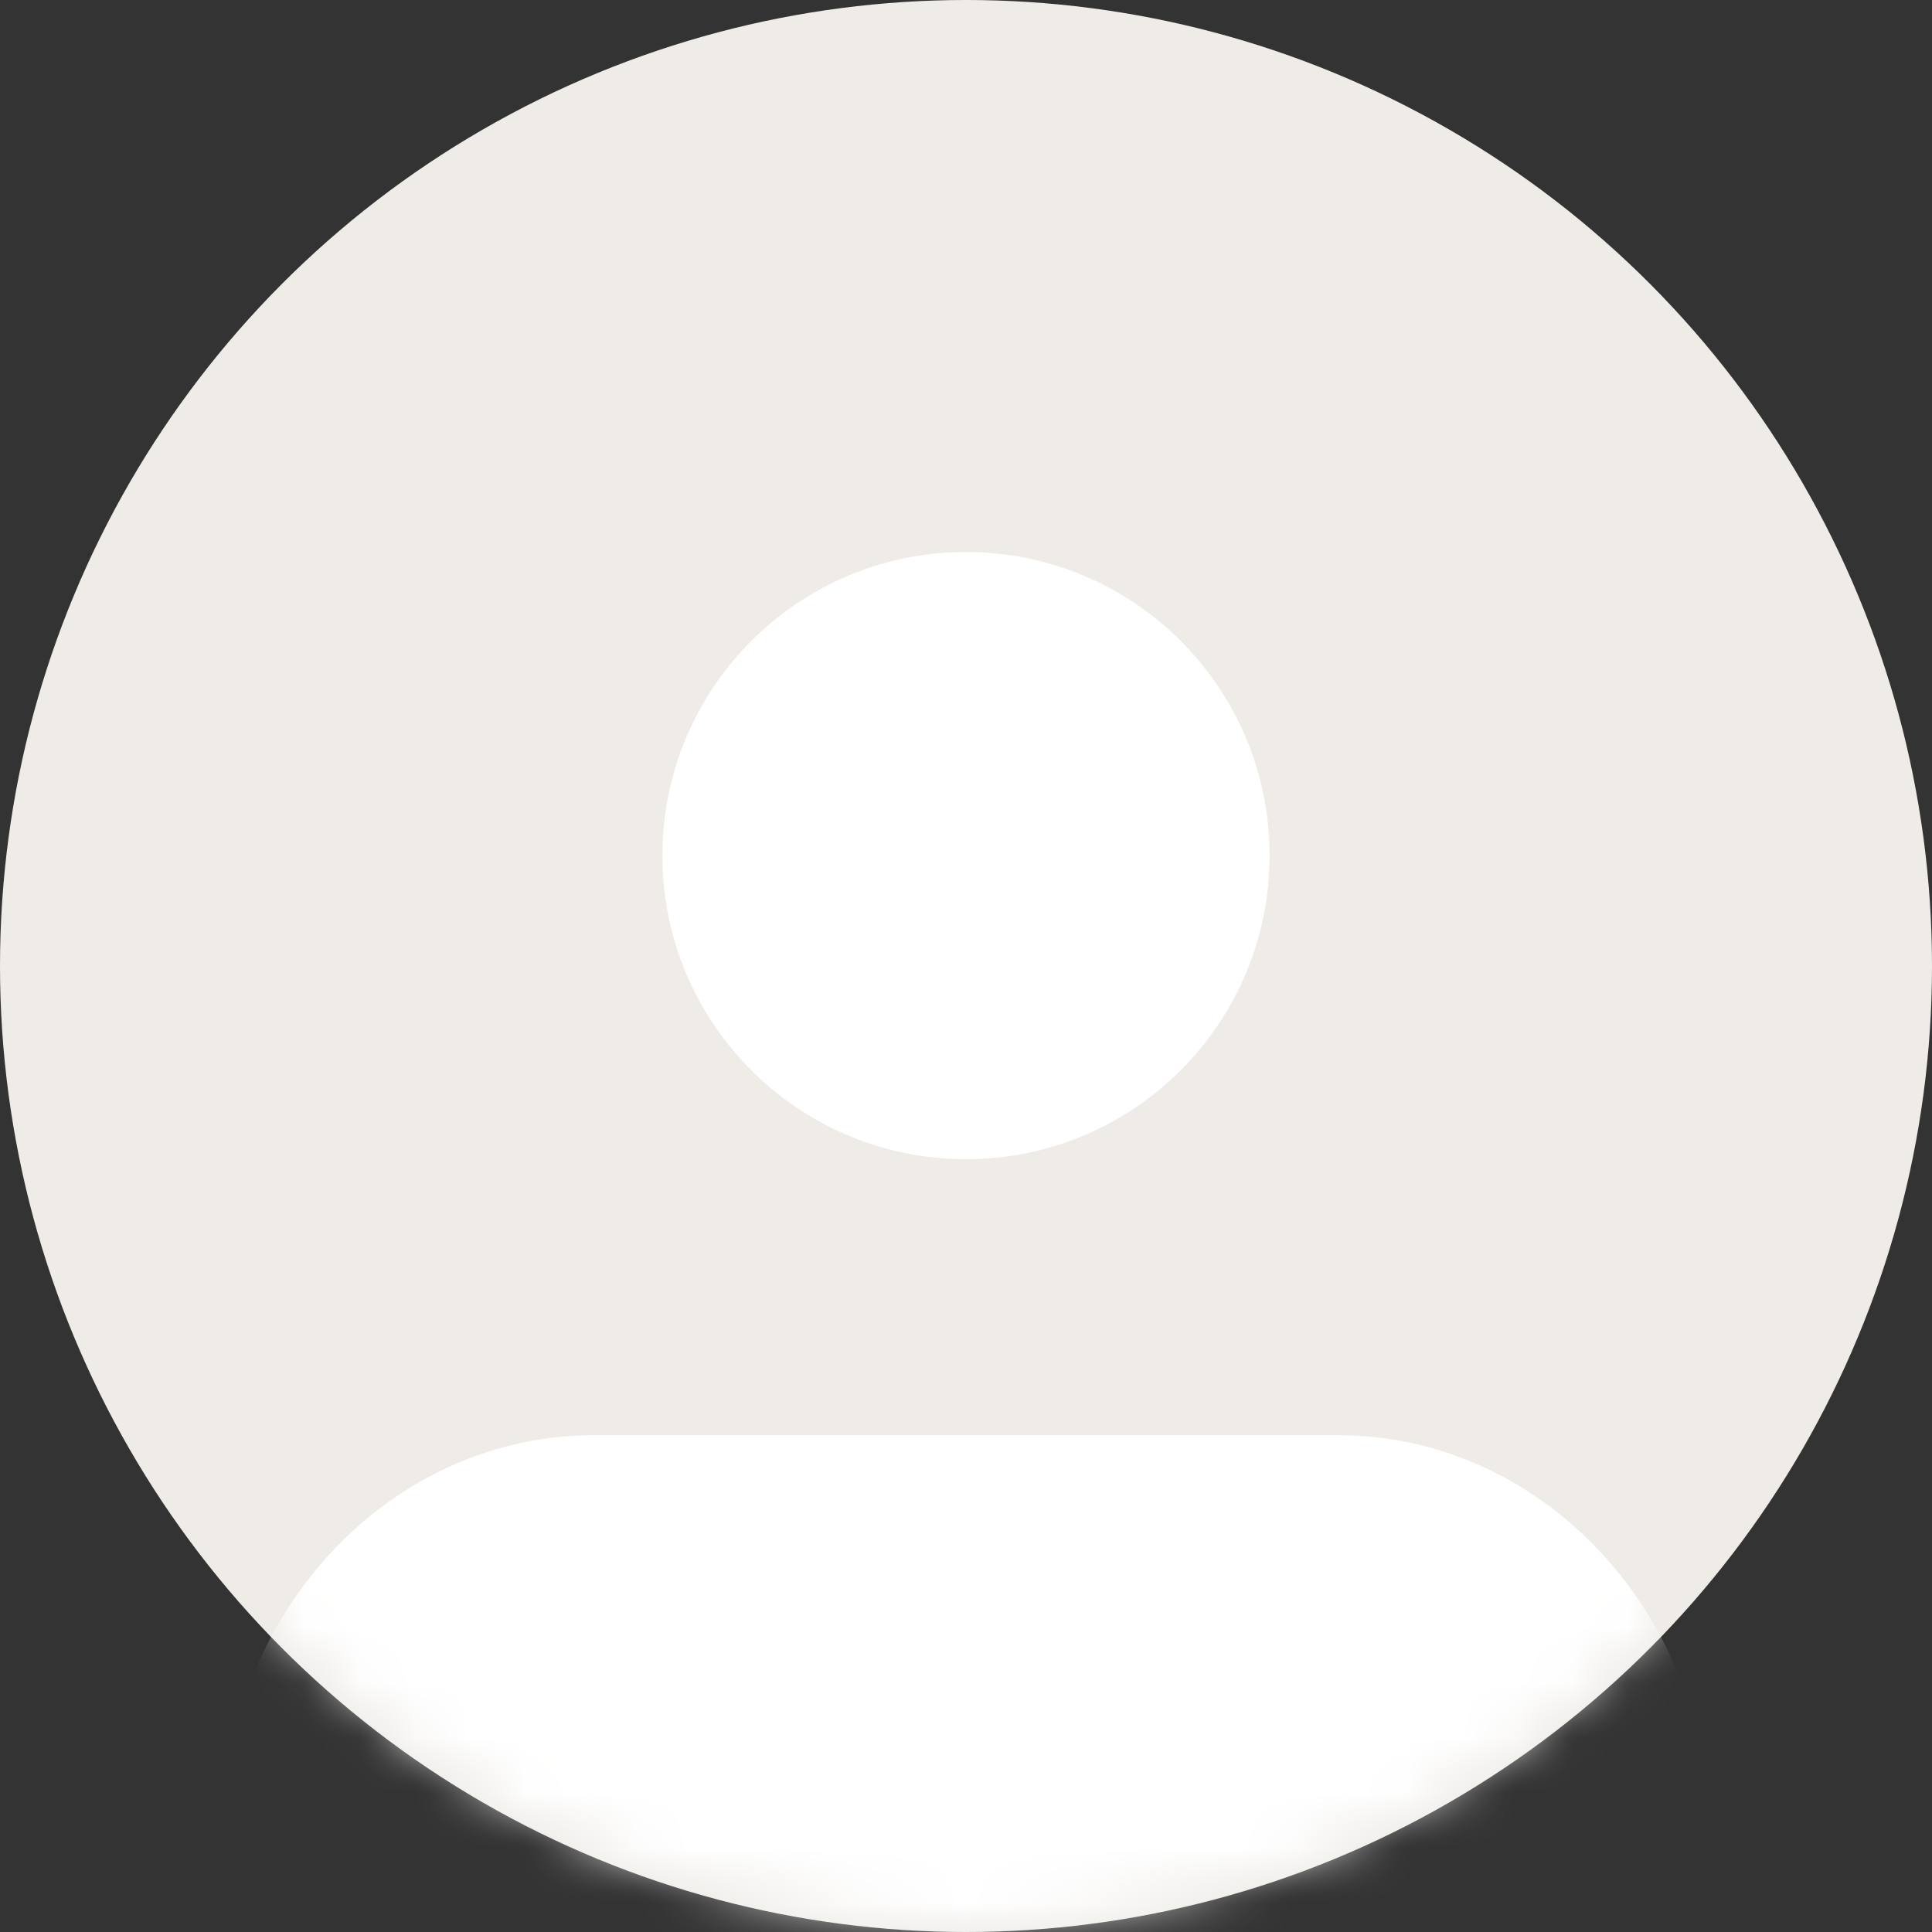 <svg width="35" height="35" viewBox="0 0 35 35" fill="none" xmlns="http://www.w3.org/2000/svg">
<rect x="0" y="0" width="35" height="35" fill="#333333" stroke="none"/>
<circle cx="17.5" cy="17.5" r="17.5" fill="#EFECE8"/>
<mask id="mask0_237_14158" style="mask-type:alpha" maskUnits="userSpaceOnUse" x="0" y="0" width="35" height="35">
<circle cx="17.5" cy="17.5" r="17.5" fill="#8993A4"/>
</mask>
<g mask="url(#mask0_237_14158)">
<mask id="mask1_237_14158" style="mask-type:alpha" maskUnits="userSpaceOnUse" x="0" y="0" width="35" height="35">
<circle cx="17.5" cy="17.5" r="17.5" fill="#8993A4"/>
</mask>
<g mask="url(#mask1_237_14158)">
<path d="M31 37V33.333C31 31.388 30.289 29.523 29.023 28.148C27.757 26.773 26.04 26 24.25 26H10.75C8.96 26 7.243 26.773 5.977 28.148C4.711 29.523 4 31.388 4 33.333V37" fill="white"/>
<path d="M17.5 21C20.538 21 23 18.538 23 15.5C23 12.462 20.538 10 17.5 10C14.462 10 12 12.462 12 15.5C12 18.538 14.462 21 17.5 21Z" fill="white"/>
</g>
</g>
</svg>
